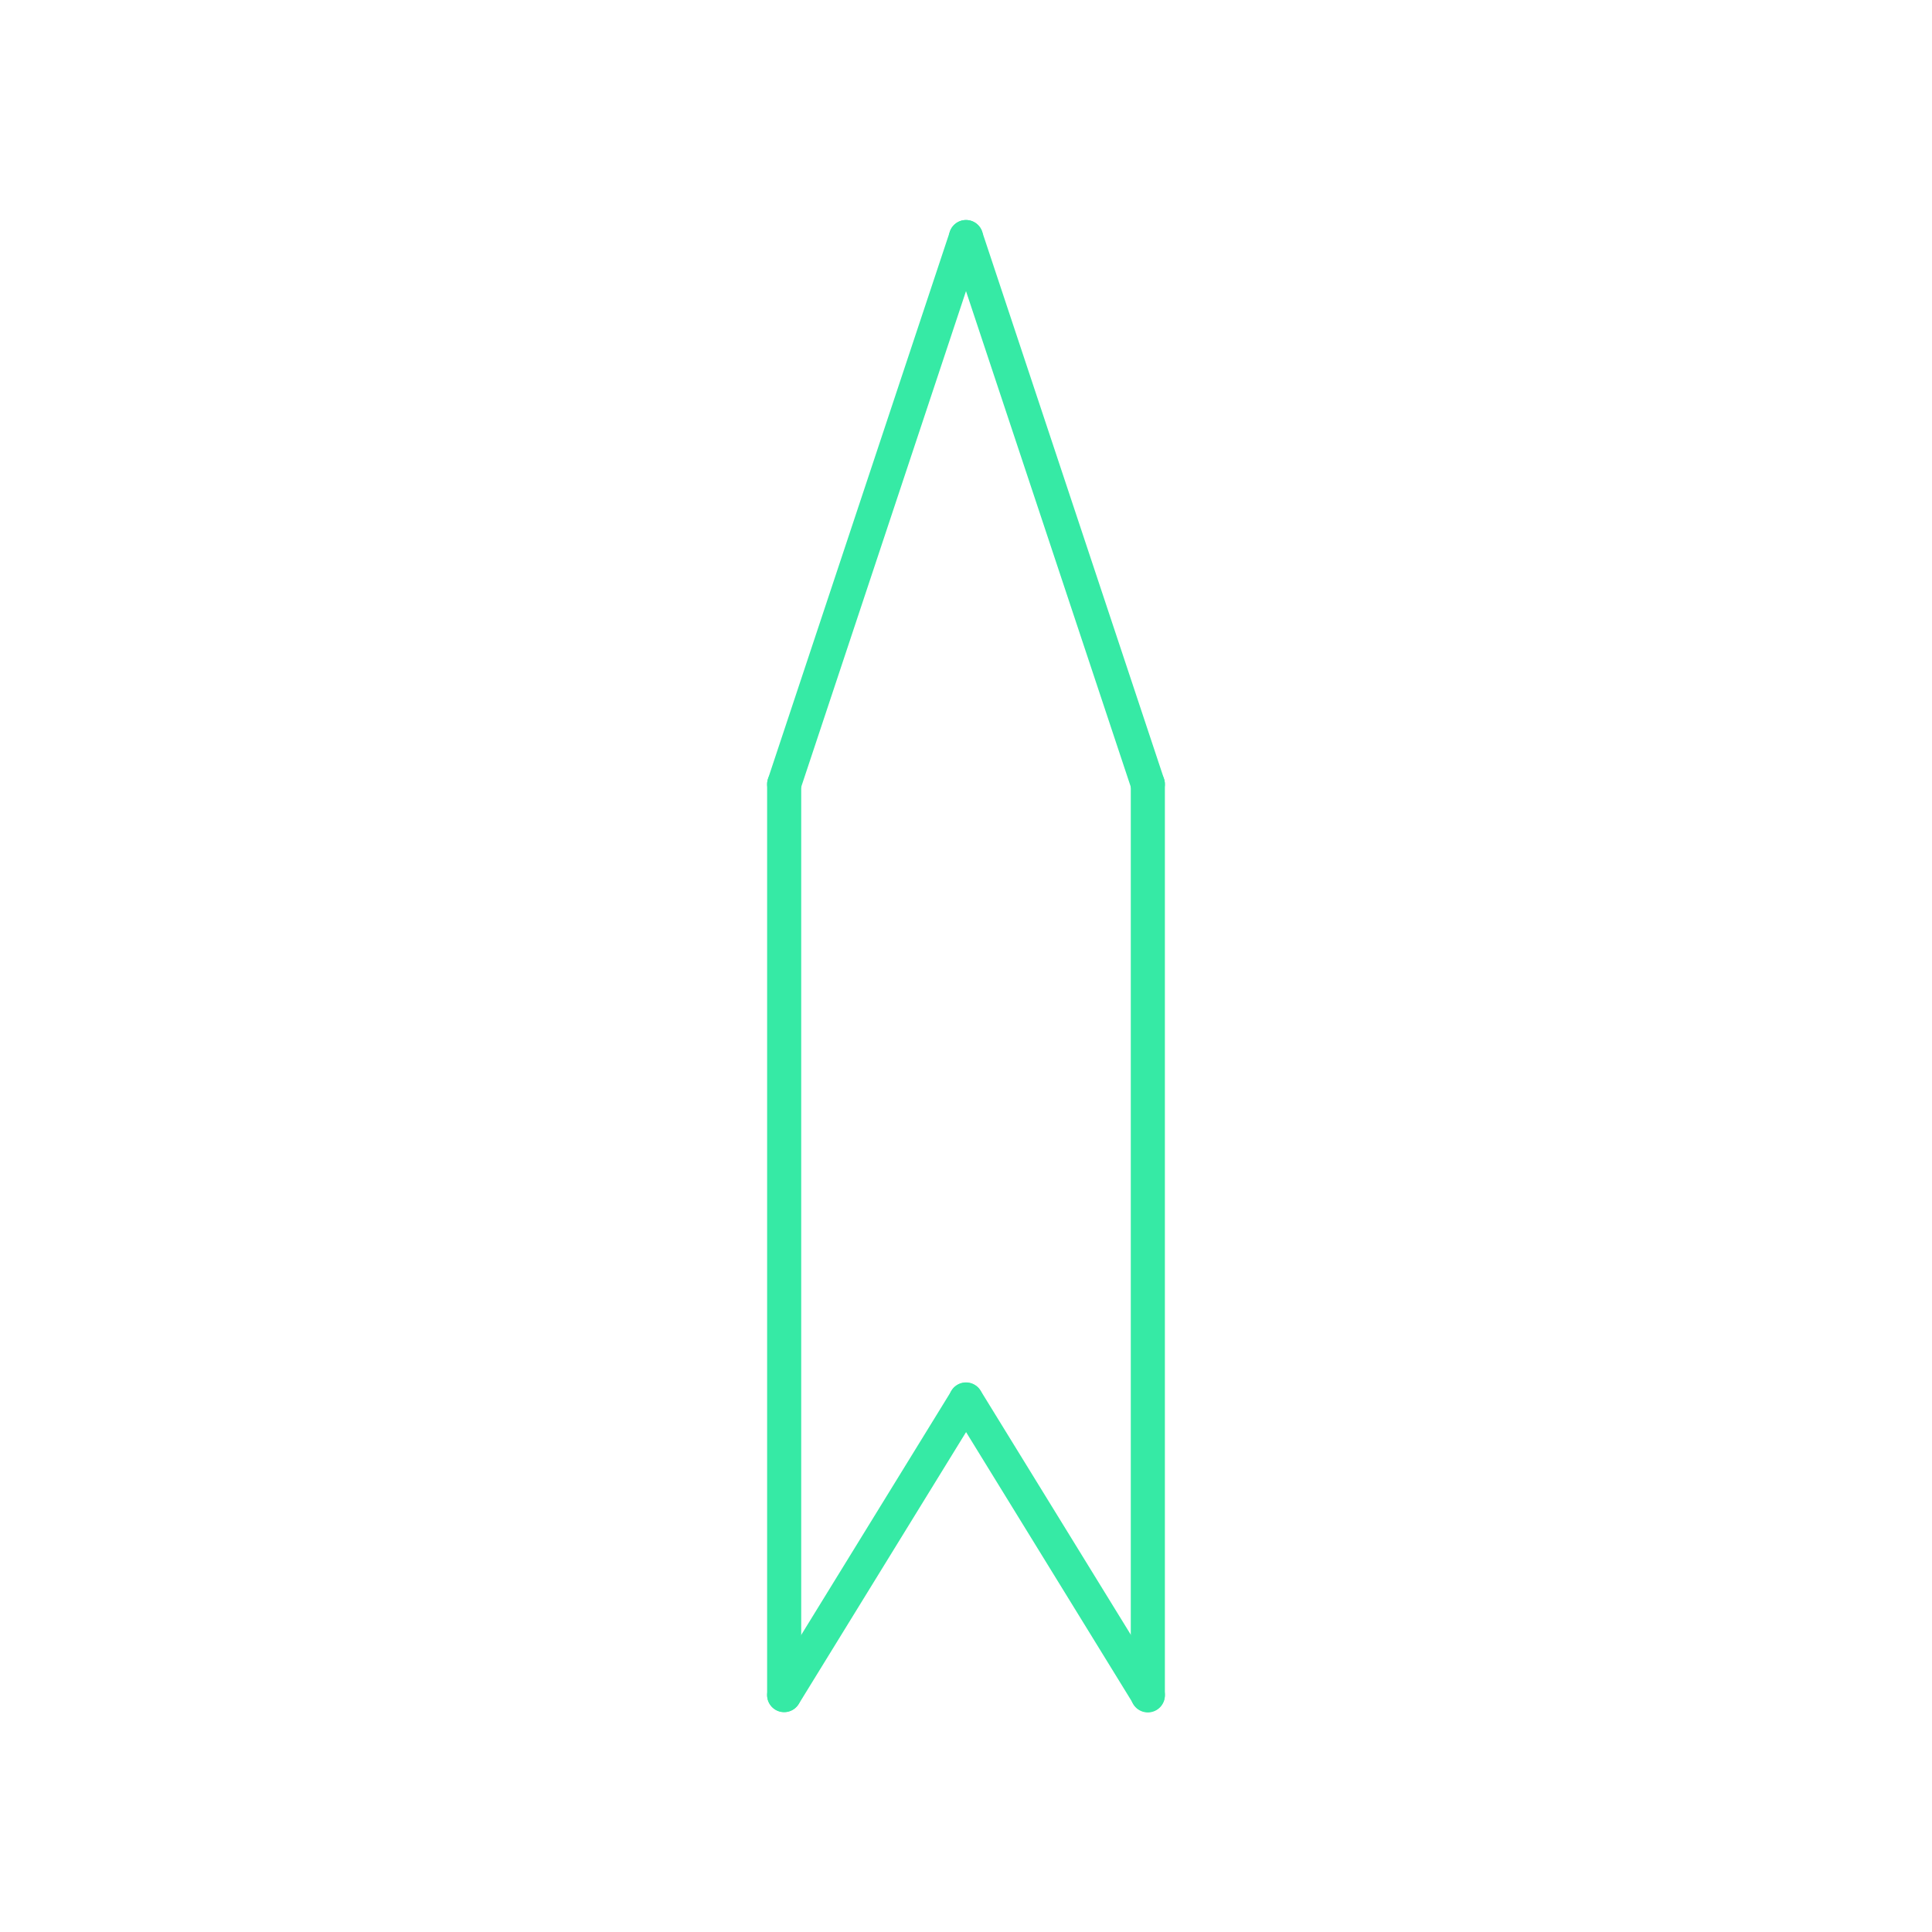 <svg id="_44" data-name="44" xmlns="http://www.w3.org/2000/svg" viewBox="0 0 170 170"><defs><style>.cls-1{opacity:0;}.cls-2{fill:#2580b2;}.cls-3,.cls-4{fill:none;stroke-linecap:round;stroke-linejoin:round;}.cls-3{stroke:#930;}.cls-4{stroke:#36eaa5;stroke-width:3px;}</style></defs><title>44_normal</title><g id="transparent_bg" data-name="transparent bg" class="cls-1"><rect class="cls-2" width="170" height="170"/></g><g id="shape"><path class="cls-3" d="M85,123.16l-16,26"/><path class="cls-3" d="M69,69L85,20.86"/><path class="cls-3" d="M85,20.86L101,69"/><path class="cls-3" d="M69,149.14V69"/><path class="cls-3" d="M101,149.14l-16-26"/><path class="cls-3" d="M101,69v80.18"/><path class="cls-4" d="M85,123.16l-16,26"/><path class="cls-4" d="M69,69L85,20.86"/><path class="cls-4" d="M85,20.86L101,69"/><path class="cls-4" d="M69,149.14V69"/><path class="cls-4" d="M101,149.14l-16-26"/><path class="cls-4" d="M101,69v80.18"/></g></svg>